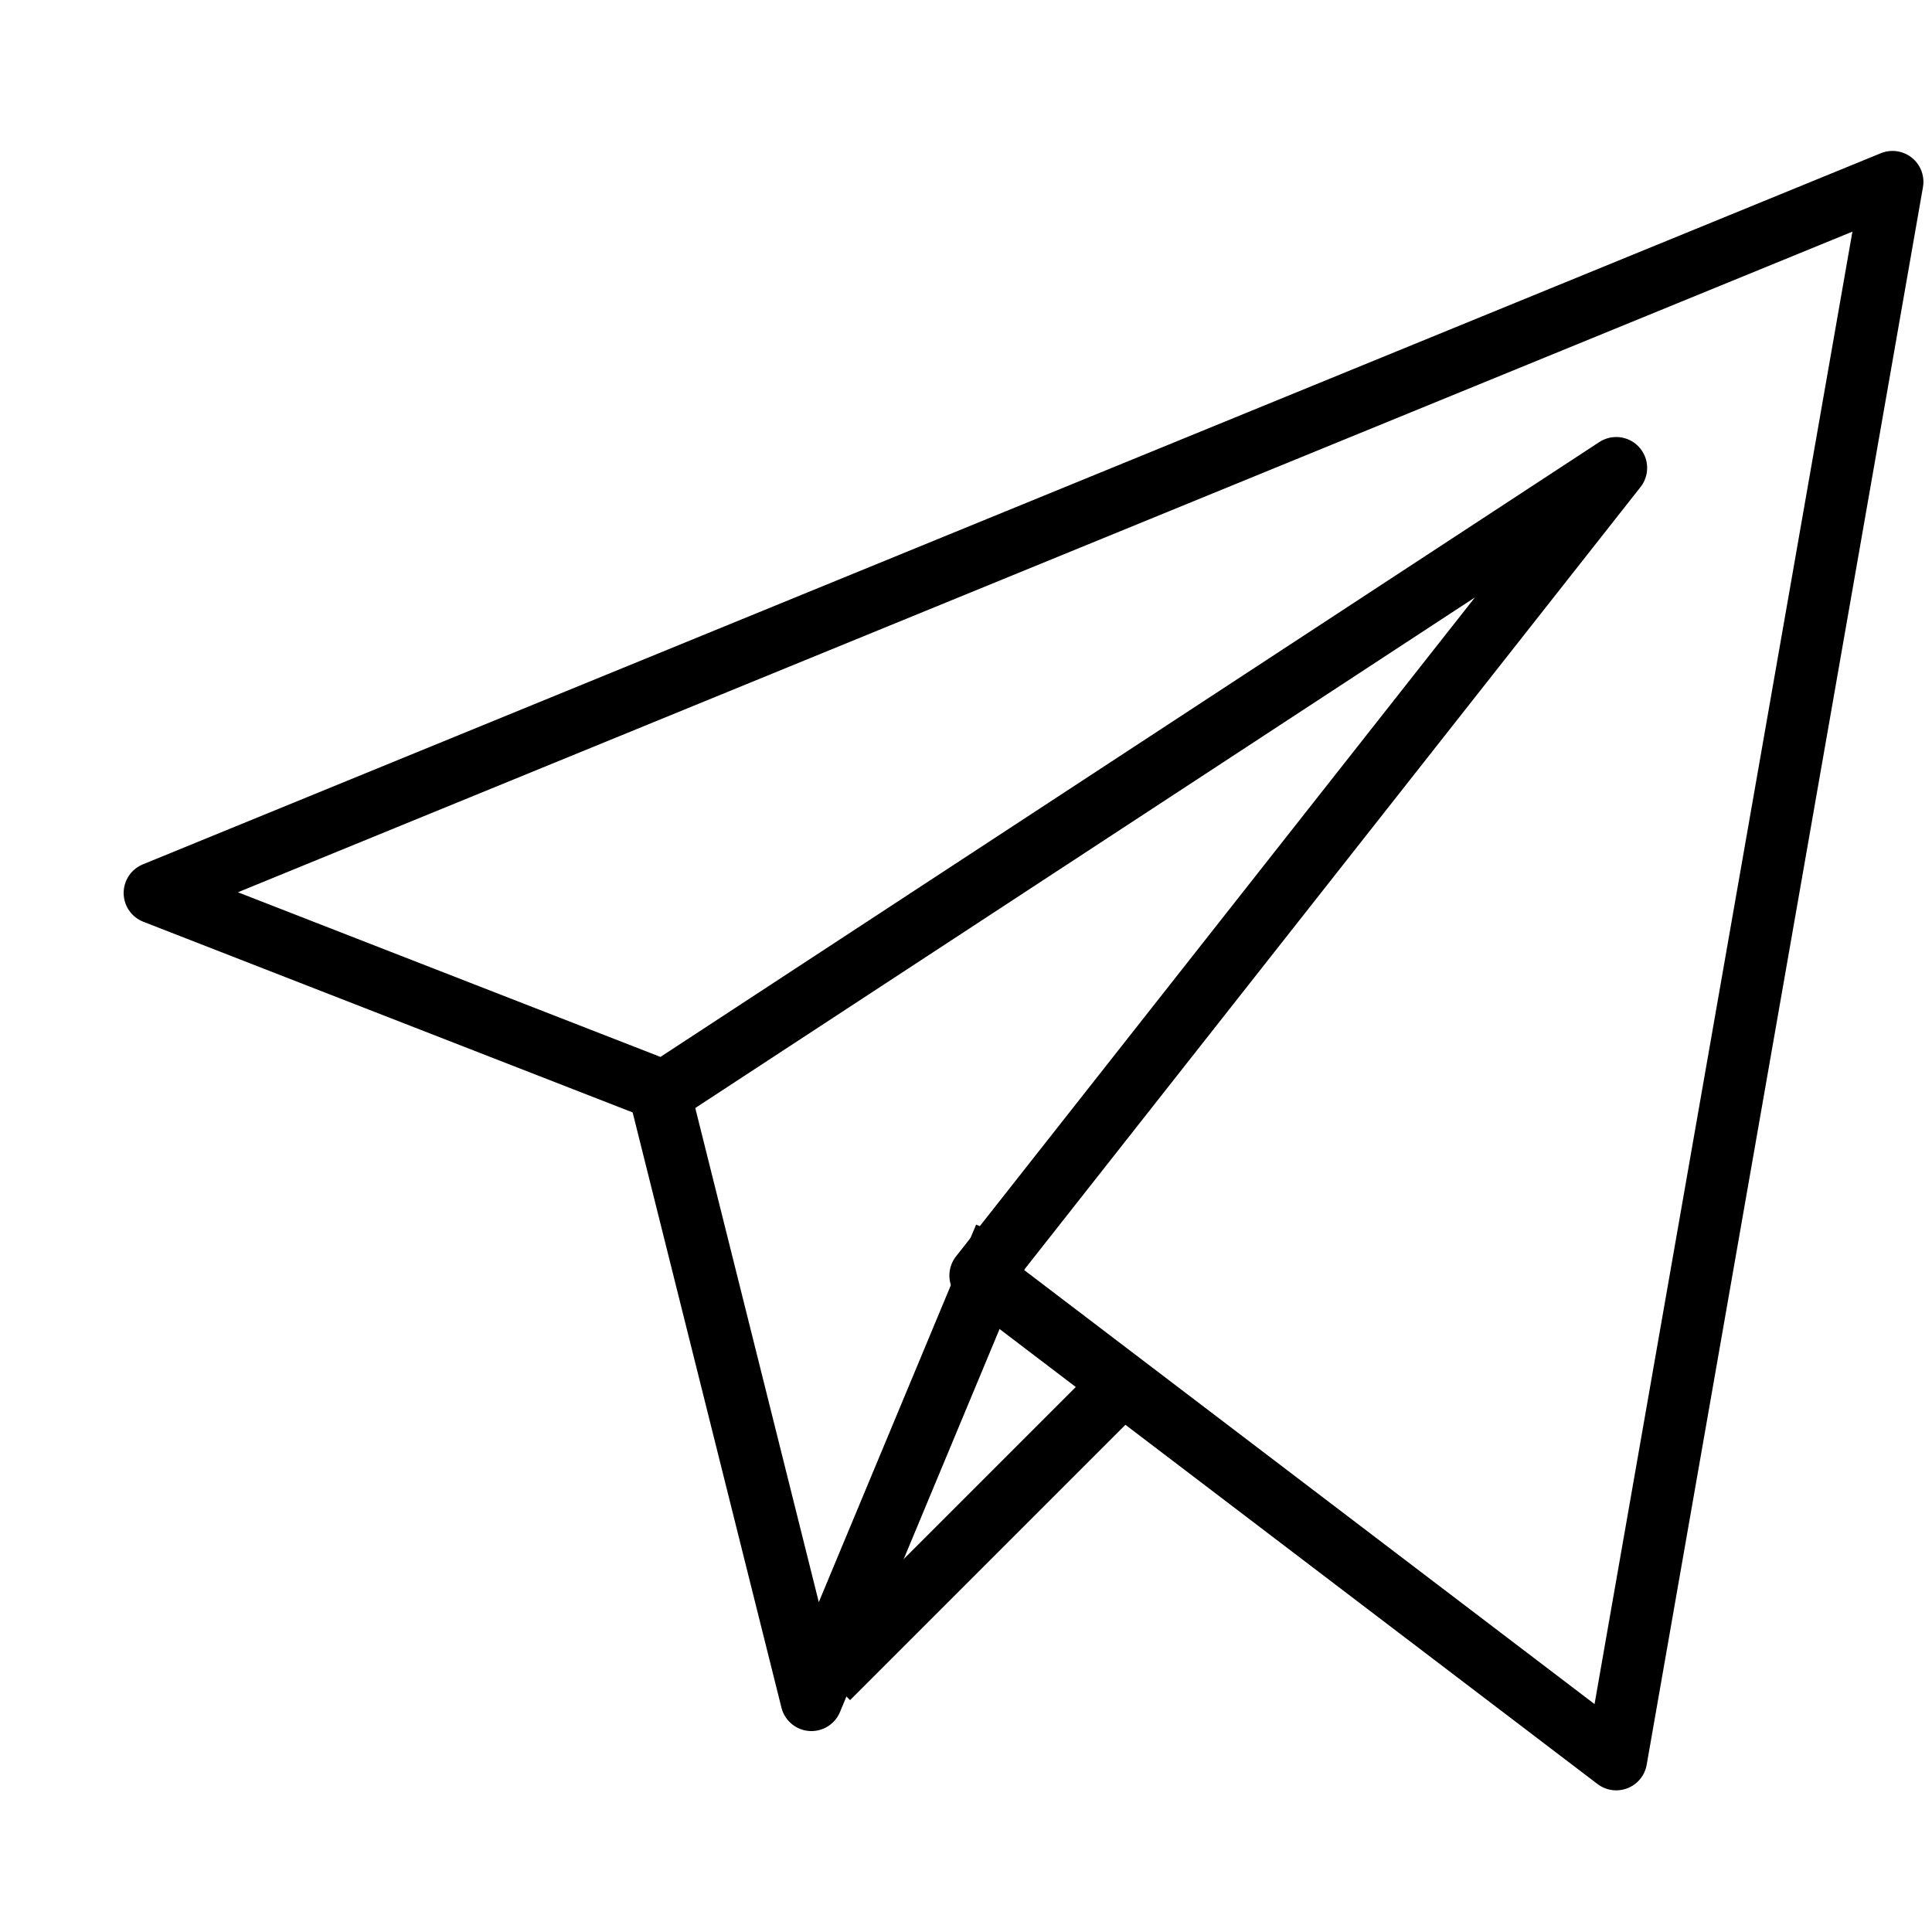 <svg viewBox="0 0 25 25" fill="none" xmlns="http://www.w3.org/2000/svg">
<line x1="10.717" y1="21.717" x2="14.717" y2="17.717" stroke="black" stroke-width="0.8" stroke-linejoin="round"/>
<path d="M13 16L10.5 22L8.5 14" stroke="black" stroke-width="0.8" stroke-linejoin="round"/>
<path d="M24.489 2.353L20.914 22.767L12.685 16.505L20.914 6.055L8.593 14.124L2 11.555L24.489 2.353Z" stroke="black" stroke-width="0.8" stroke-linejoin="round"/>
</svg>
